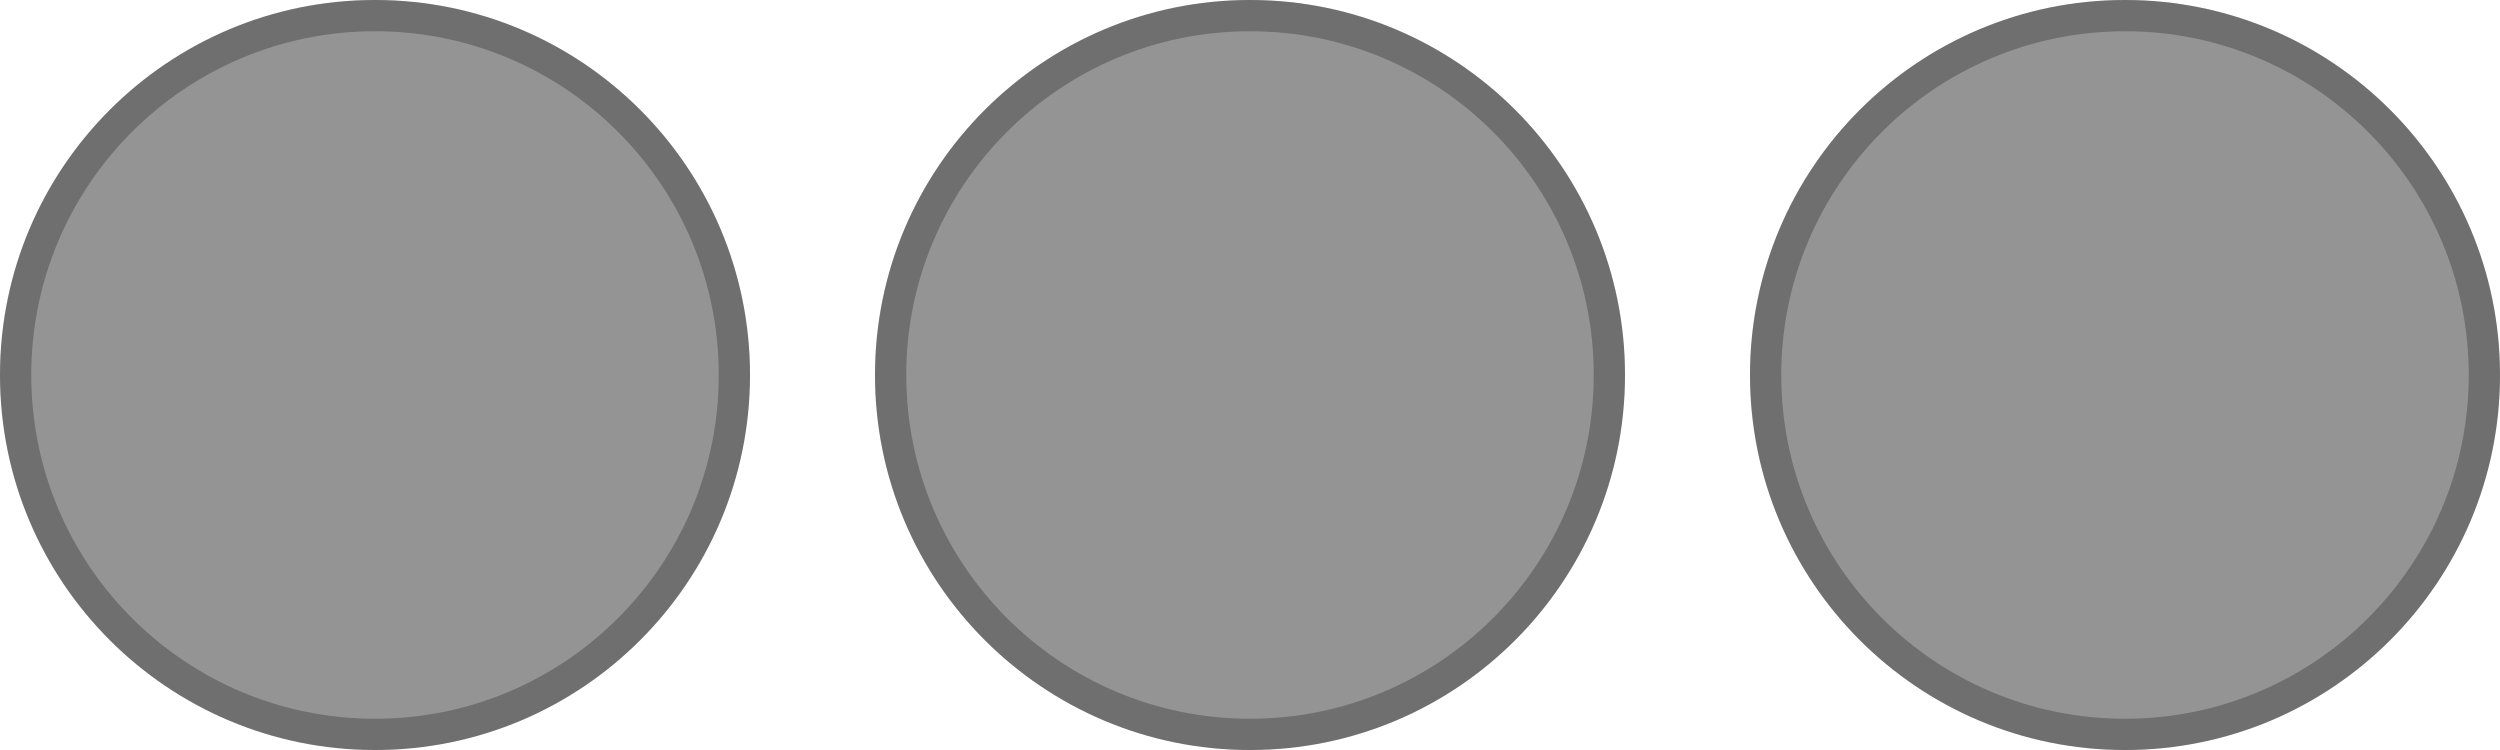 <svg width="40" height="12" viewBox="0 0 40 12" fill="none" xmlns="http://www.w3.org/2000/svg">
<path d="M6 12C9.314 12 12 9.314 12 6C12 2.686 9.314 0 6 0C2.686 0 0 2.686 0 6C0 9.314 2.686 12 6 12Z" fill="#949494"/>
<path d="M11.75 6C11.75 9.176 9.176 11.75 6 11.75C2.824 11.75 0.25 9.176 0.25 6C0.25 2.824 2.824 0.25 6 0.25C9.176 0.25 11.75 2.824 11.75 6Z" stroke="black" stroke-opacity="0.25" stroke-width="0.5"/>
<path d="M20 12C23.314 12 26 9.314 26 6C26 2.686 23.314 0 20 0C16.686 0 14 2.686 14 6C14 9.314 16.686 12 20 12Z" fill="#949494"/>
<path d="M25.75 6C25.75 9.176 23.176 11.75 20 11.75C16.824 11.75 14.25 9.176 14.25 6C14.25 2.824 16.824 0.25 20 0.25C23.176 0.25 25.75 2.824 25.75 6Z" stroke="black" stroke-opacity="0.25" stroke-width="0.5"/>
<path d="M34 12C37.314 12 40 9.314 40 6C40 2.686 37.314 0 34 0C30.686 0 28 2.686 28 6C28 9.314 30.686 12 34 12Z" fill="#949494"/>
<path d="M39.75 6C39.75 9.176 37.176 11.75 34 11.75C30.824 11.75 28.25 9.176 28.25 6C28.25 2.824 30.824 0.25 34 0.25C37.176 0.25 39.75 2.824 39.75 6Z" stroke="black" stroke-opacity="0.25" stroke-width="0.5"/>
</svg>
